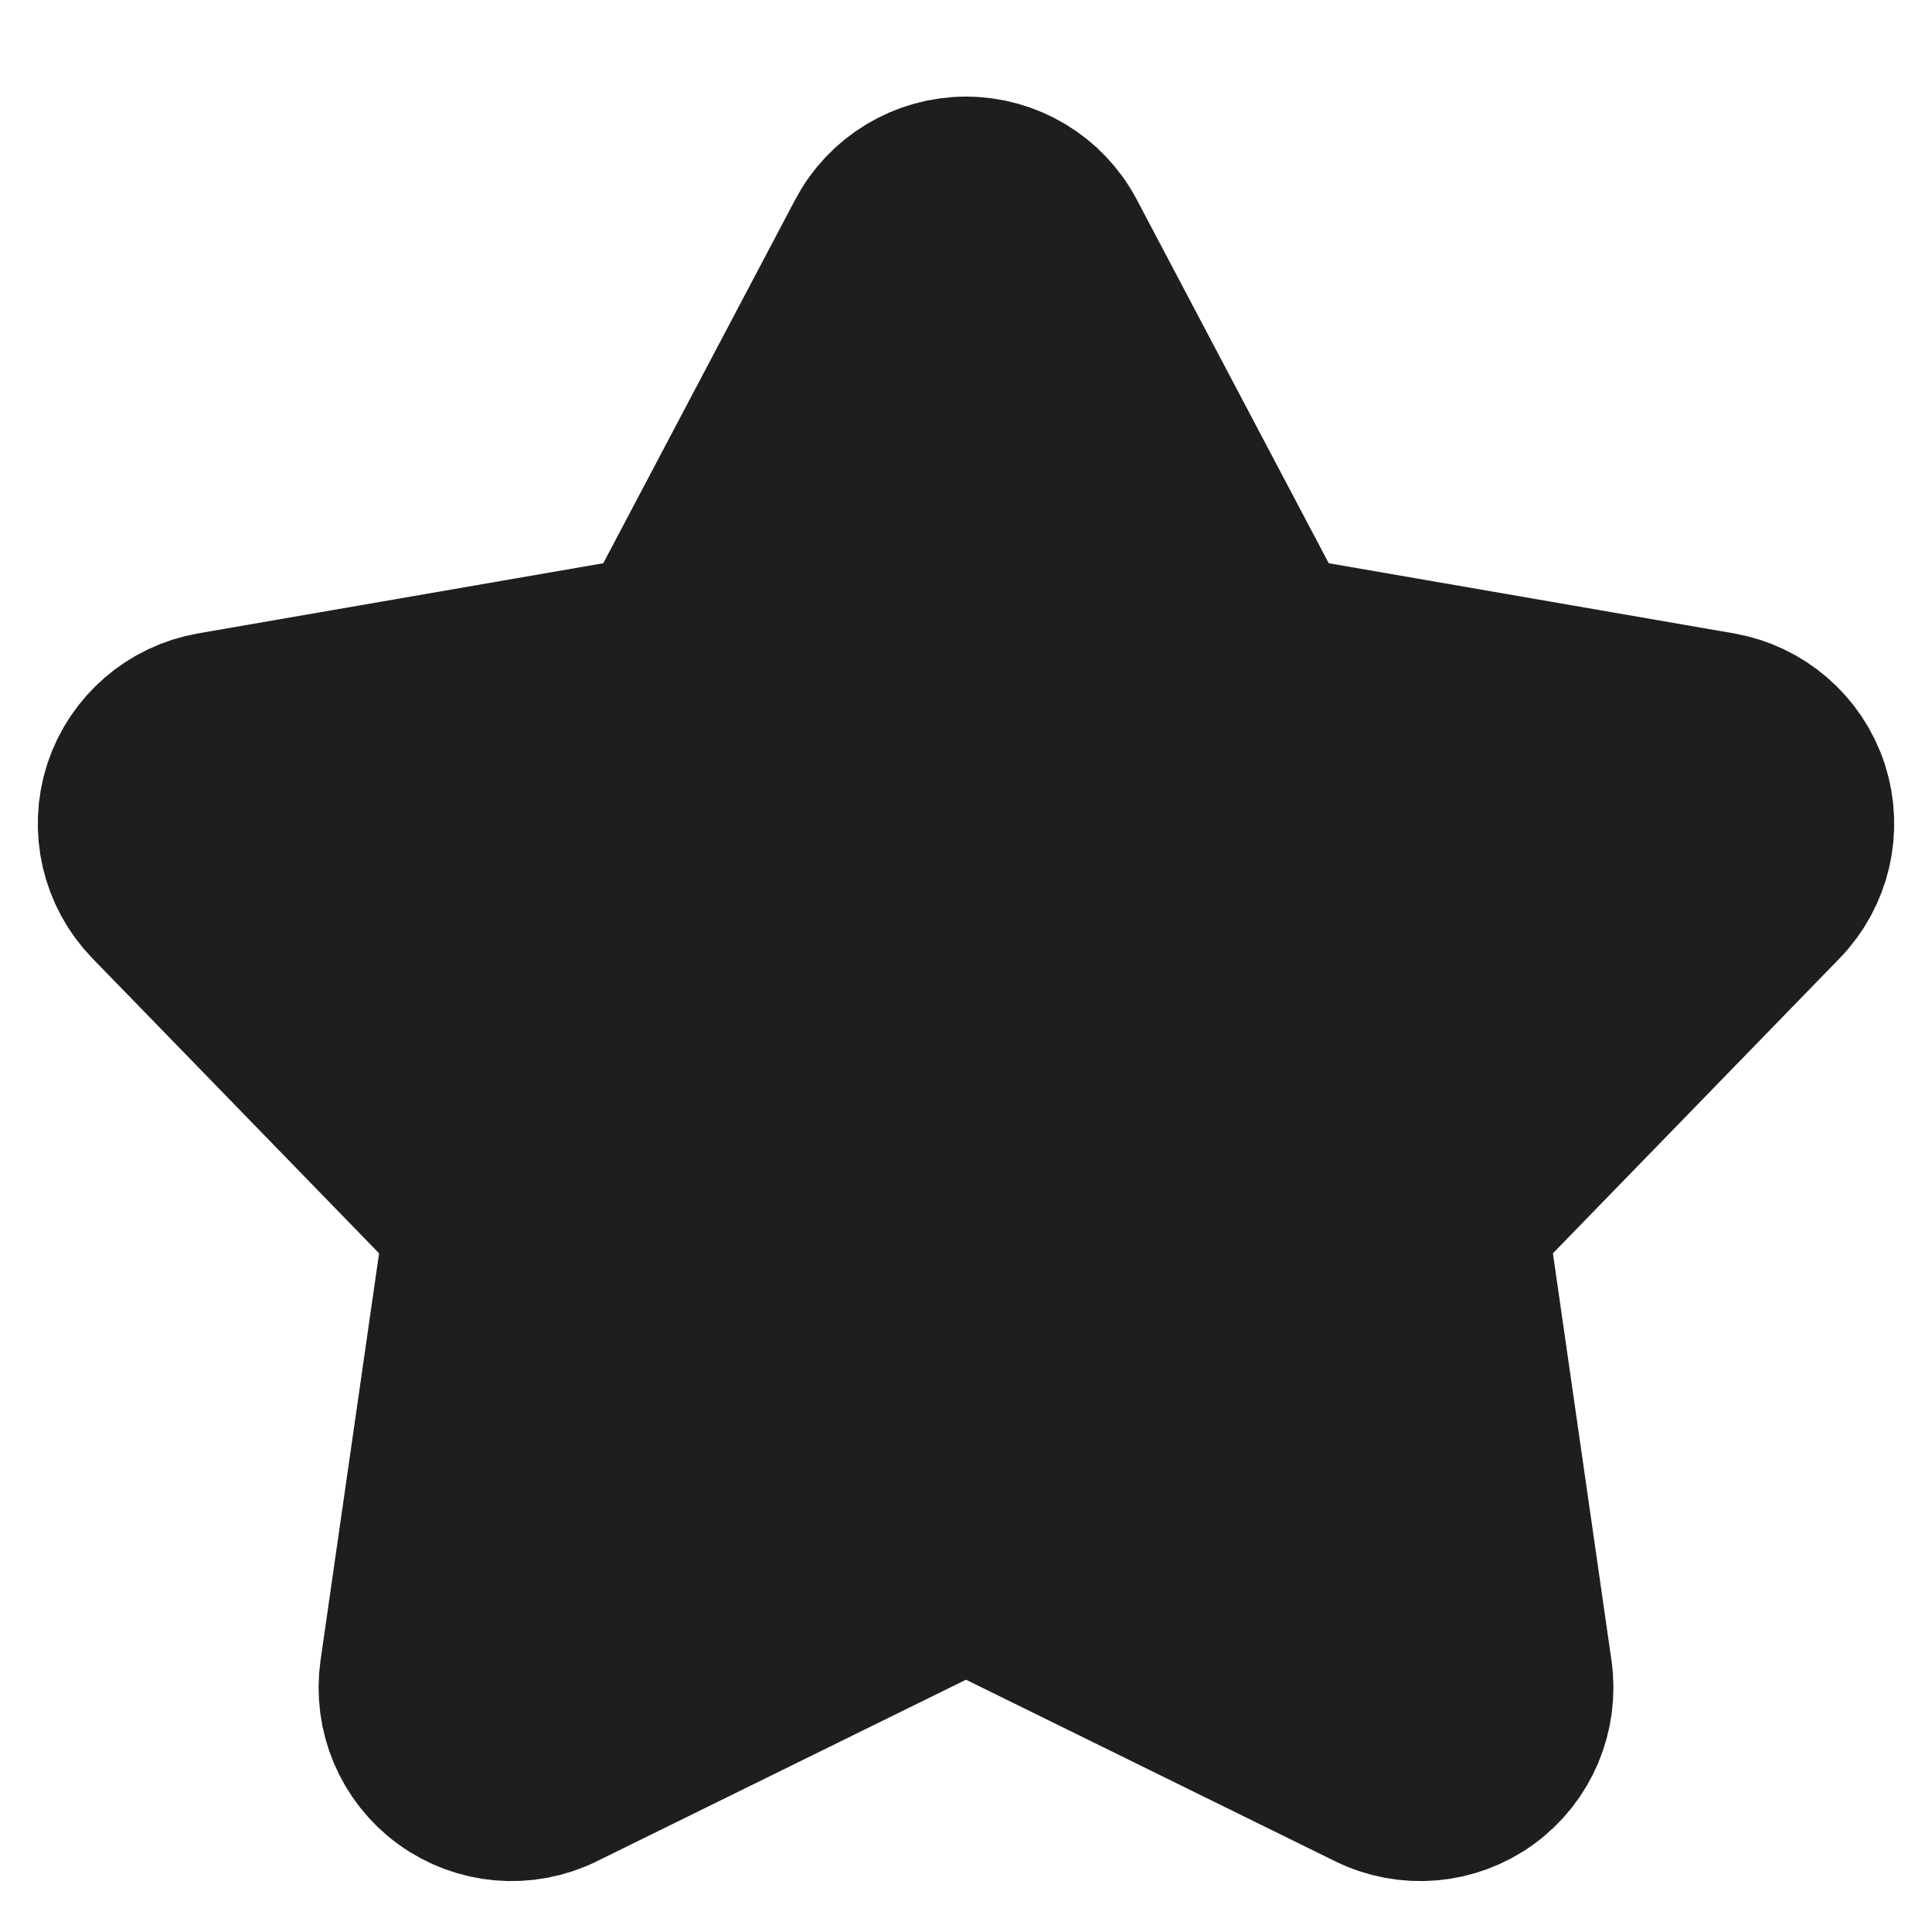 <svg xmlns="http://www.w3.org/2000/svg" width="10" height="10" viewBox="0 0 10 10" fill="none">
  <path d="M5.442 1.267C5.356 1.103 5.185 1 5 1C4.815 1 4.644 1.103 4.558 1.267L3.45 3.366L1.111 3.771C0.928 3.803 0.778 3.933 0.72 4.109C0.663 4.286 0.708 4.479 0.837 4.612L2.492 6.315L2.154 8.665C2.128 8.848 2.205 9.032 2.355 9.141C2.505 9.25 2.703 9.267 2.869 9.185L5 8.137L7.131 9.185C7.297 9.267 7.495 9.25 7.645 9.141C7.795 9.032 7.872 8.848 7.846 8.665L7.508 6.315L9.163 4.612C9.292 4.479 9.337 4.286 9.28 4.109C9.222 3.933 9.072 3.803 8.889 3.771L6.55 3.366L5.442 1.267Z" fill="#1E1E1E" stroke="#1E1E1E" stroke-linecap="round" stroke-linejoin="round"/>
</svg>